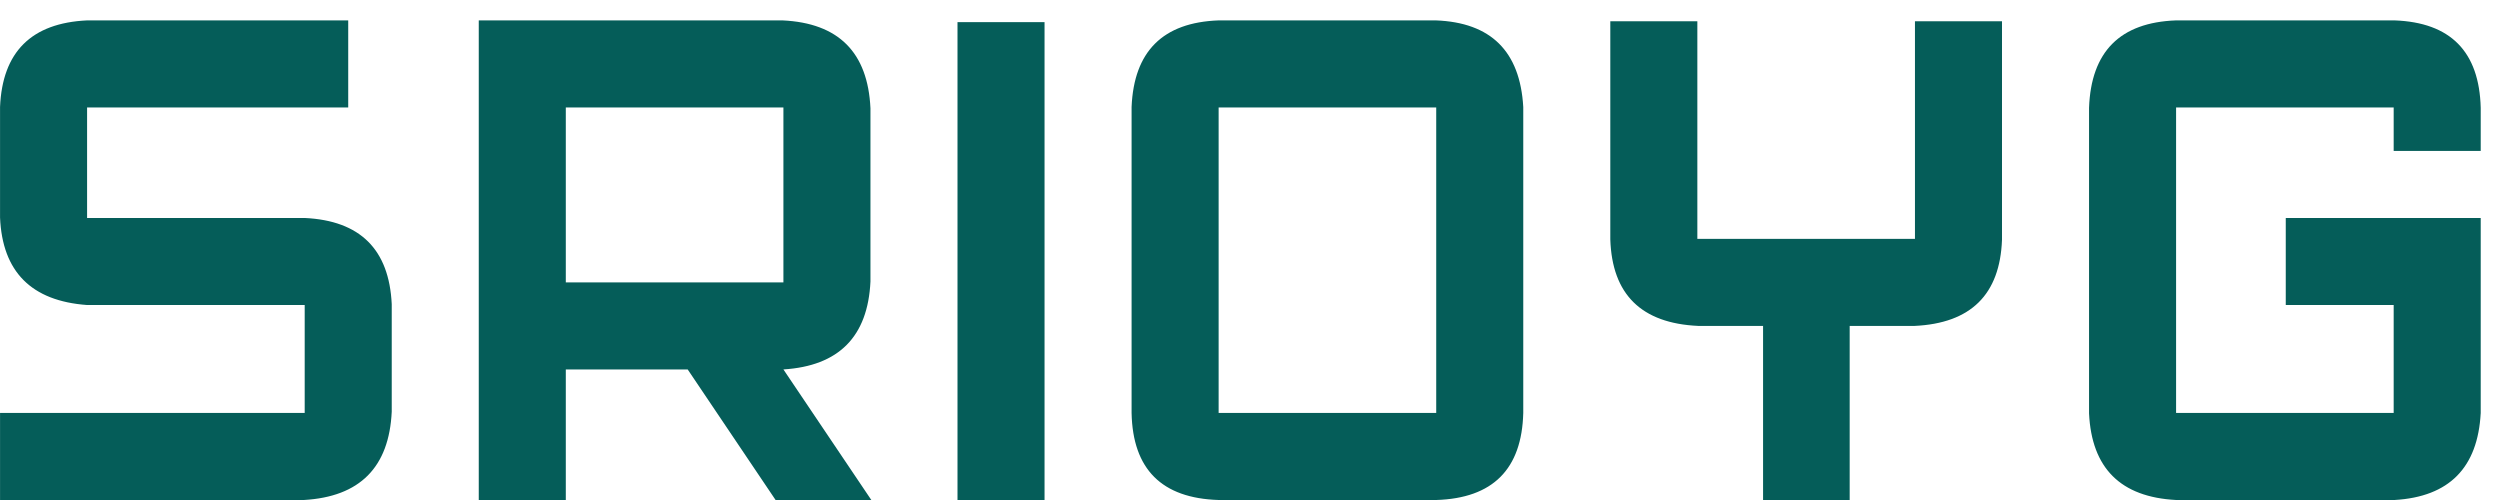 <svg width="115" height="23" viewBox="0 0 115 23" fill="none" xmlns="http://www.w3.org/2000/svg">
<path d="M16.018 0.938V4.942H4.006V10.027H14.016C16.565 10.148 17.899 11.469 18.02 13.991V18.936C17.899 21.498 16.551 22.853 13.976 23H0.002V18.996H14.016V14.031H4.006C1.443 13.844 0.109 12.503 0.002 10.007V4.922C0.109 2.387 1.443 1.059 4.006 0.938H16.018ZM36.037 12.99V4.942H26.027V12.99H36.037ZM26.027 16.994V23H22.023V0.938H35.997C38.573 1.059 39.921 2.407 40.041 4.982V12.95C39.921 15.486 38.586 16.834 36.037 16.994L40.081 23H35.677L31.633 16.994H26.027ZM44.045 1.019H48.049V23H44.045V1.019ZM66.066 18.996V4.942H56.057V18.996H66.066ZM52.053 4.922C52.16 2.36 53.494 1.032 56.057 0.938H66.046C68.582 1.032 69.924 2.36 70.07 4.922V18.996C70.004 21.585 68.669 22.92 66.066 23H56.057C53.441 22.92 52.106 21.585 52.053 18.996V4.922ZM74.074 0.979H78.078V10.988H88.088V0.979H92.092V11.028C91.998 13.551 90.657 14.872 88.068 14.992H85.085V23H81.101V14.992H78.118C75.502 14.872 74.154 13.544 74.074 11.008V0.979ZM96.096 4.962C96.189 2.373 97.524 1.032 100.1 0.938H110.149C112.725 1.032 114.047 2.373 114.113 4.962V6.944H110.109V4.942H100.1V18.996H110.109V14.031H105.145V10.027H114.113V18.996C113.98 21.519 112.659 22.853 110.149 23H100.1C97.55 22.866 96.216 21.539 96.096 19.016V4.962Z" fill="#055D59"/>
</svg>
